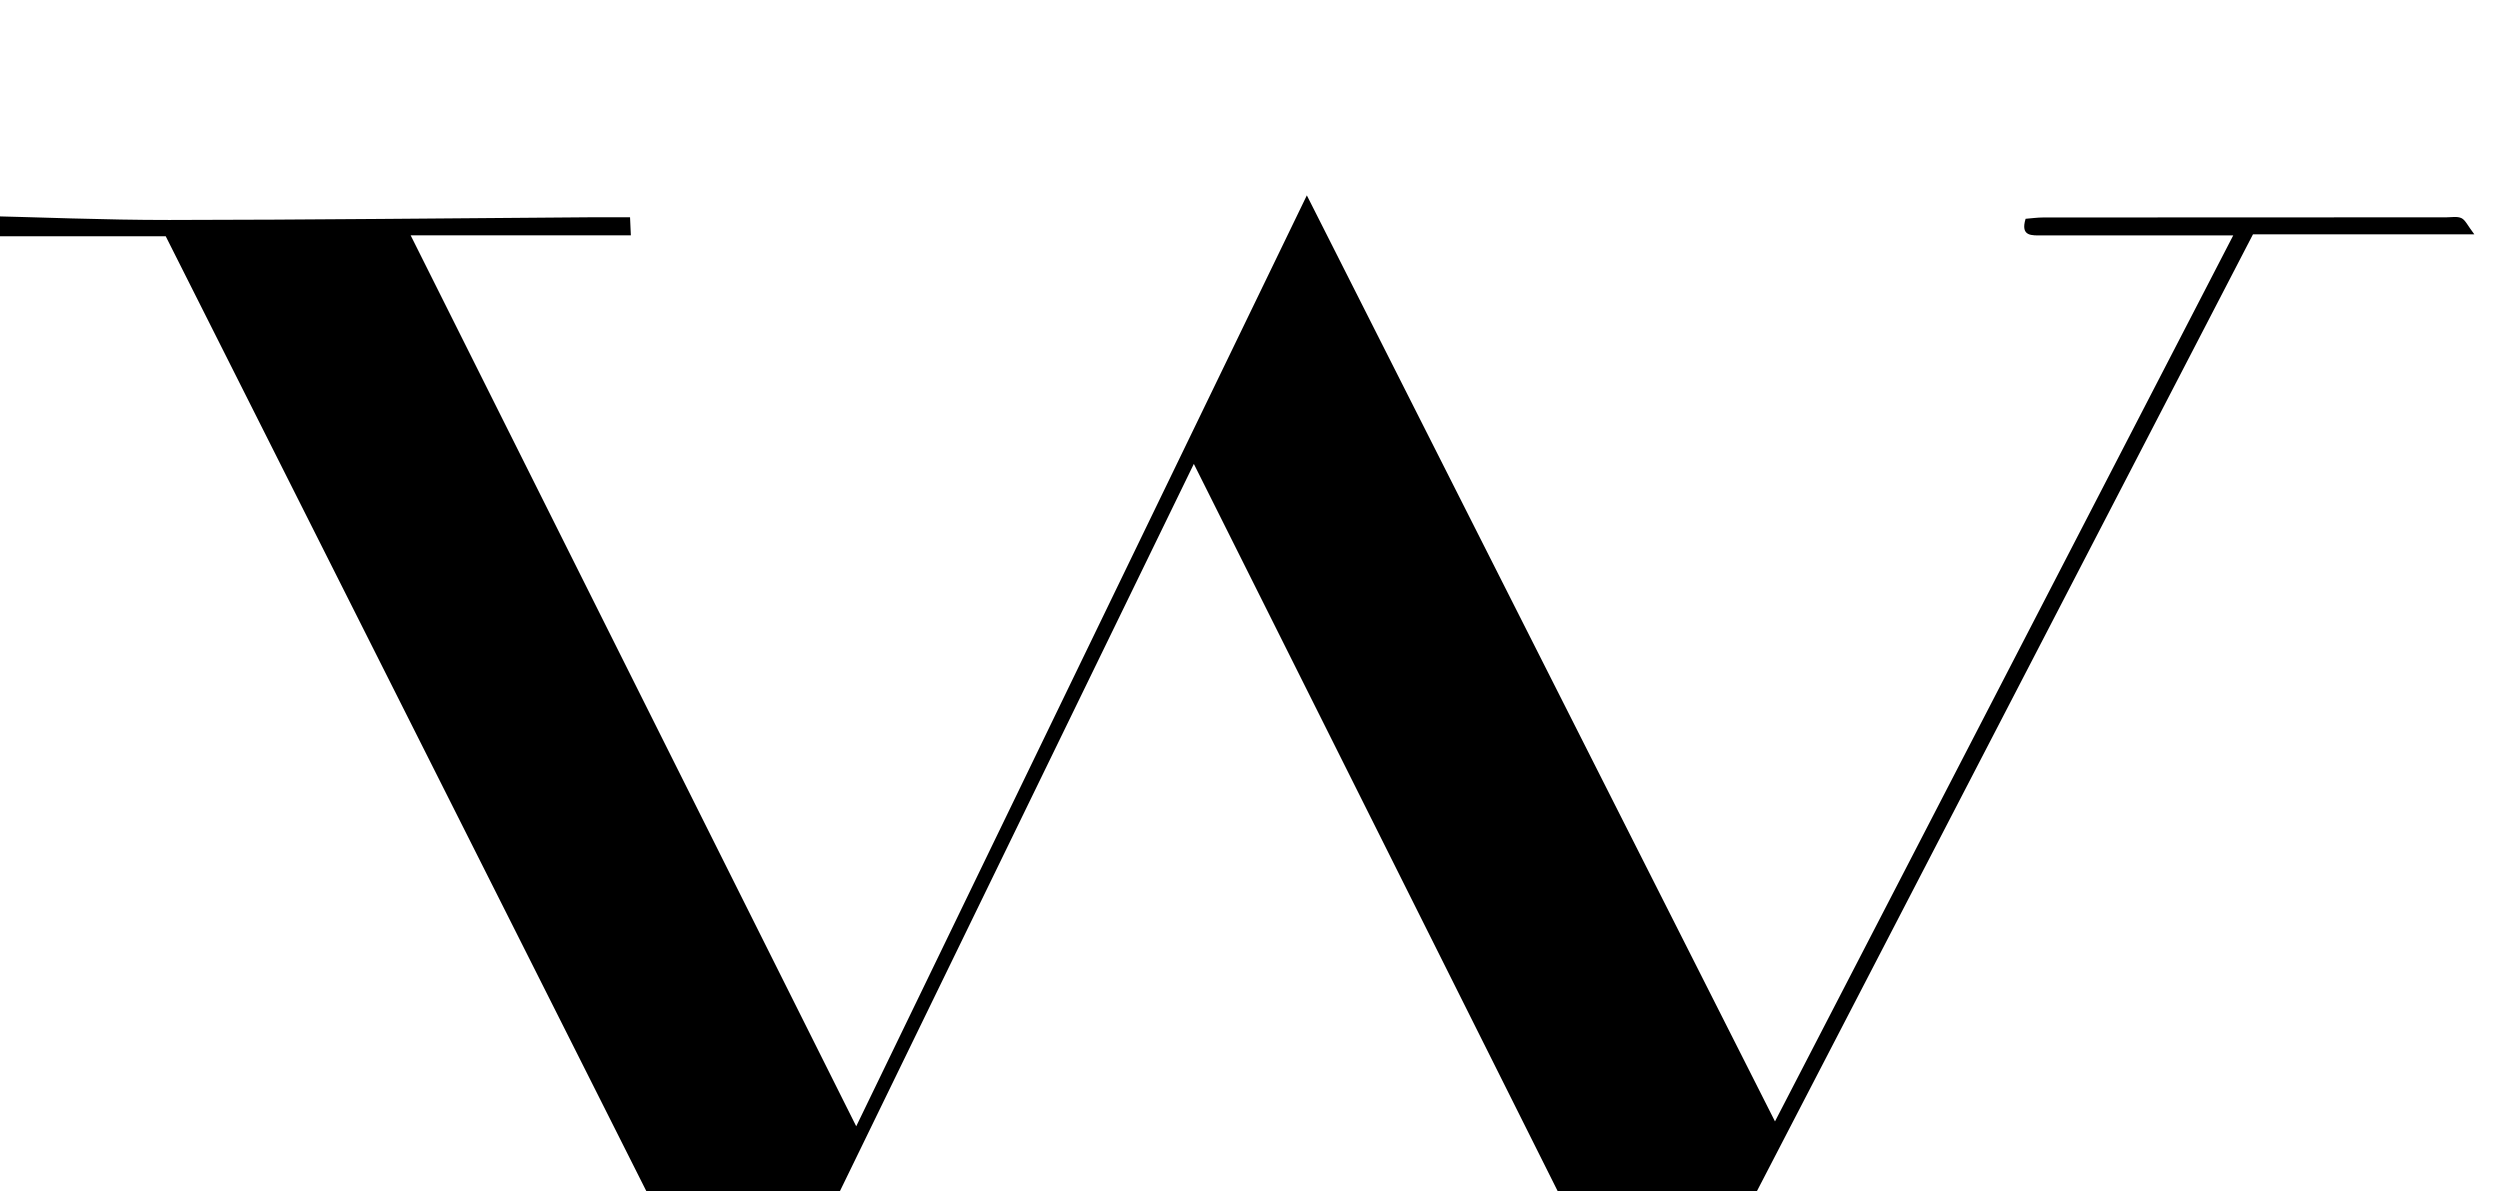 <?xml version="1.0" encoding="iso-8859-1"?>
<!-- Generator: Adobe Illustrator 25.2.1, SVG Export Plug-In . SVG Version: 6.00 Build 0)  -->
<svg version="1.1" xmlns="http://www.w3.org/2000/svg" xmlns:xlink="http://www.w3.org/1999/xlink" x="0px" y="0px"
	 viewBox="0 0 486.723 231.941" style="enable-background:new 0 0 486.723 231.941;" xml:space="preserve">
<g>
	<path d="M-5,42c12.653,0.293,25.305,0.838,37.958,0.827c27.327-0.024,54.655-0.335,81.982-0.525c2.48-0.017,4.96-0.002,7.723-0.002
		c0.056,1.252,0.097,2.152,0.159,3.518c-14.184,0-28.125,0-42.873,0c29.029,58.046,57.714,115.404,86.748,173.461
		c29.284-60.497,58.26-120.358,87.732-181.243c30.552,60.436,60.668,120.011,91.142,180.292
		c29.788-57.594,59.262-114.581,89.215-172.493c-2.681,0-4.432,0-6.183,0c-10.332,0-20.664,0.005-30.996-0.004
		c-2-0.002-4.31,0.267-3.245-3.236c1.158-0.09,2.298-0.254,3.439-0.255c26.157-0.022,52.315-0.027,78.472-0.03
		c0.998,0,2.13-0.232,2.953,0.161c0.758,0.362,1.184,1.421,2.497,3.148c-15.175,0-29.085,0-43.09,0
		c-38.789,74.816-77.367,149.226-116.319,224.358c-30.012-59.987-59.698-119.324-89.885-179.663
		c-29.203,60.006-58.03,119.241-87.431,179.656C107.105,194.689,69.687,120.347,32.267,46C19.617,46,7.308,46-5,46
		C-5,44.667-5,43.333-5,42z"/>
</g>
</svg>
